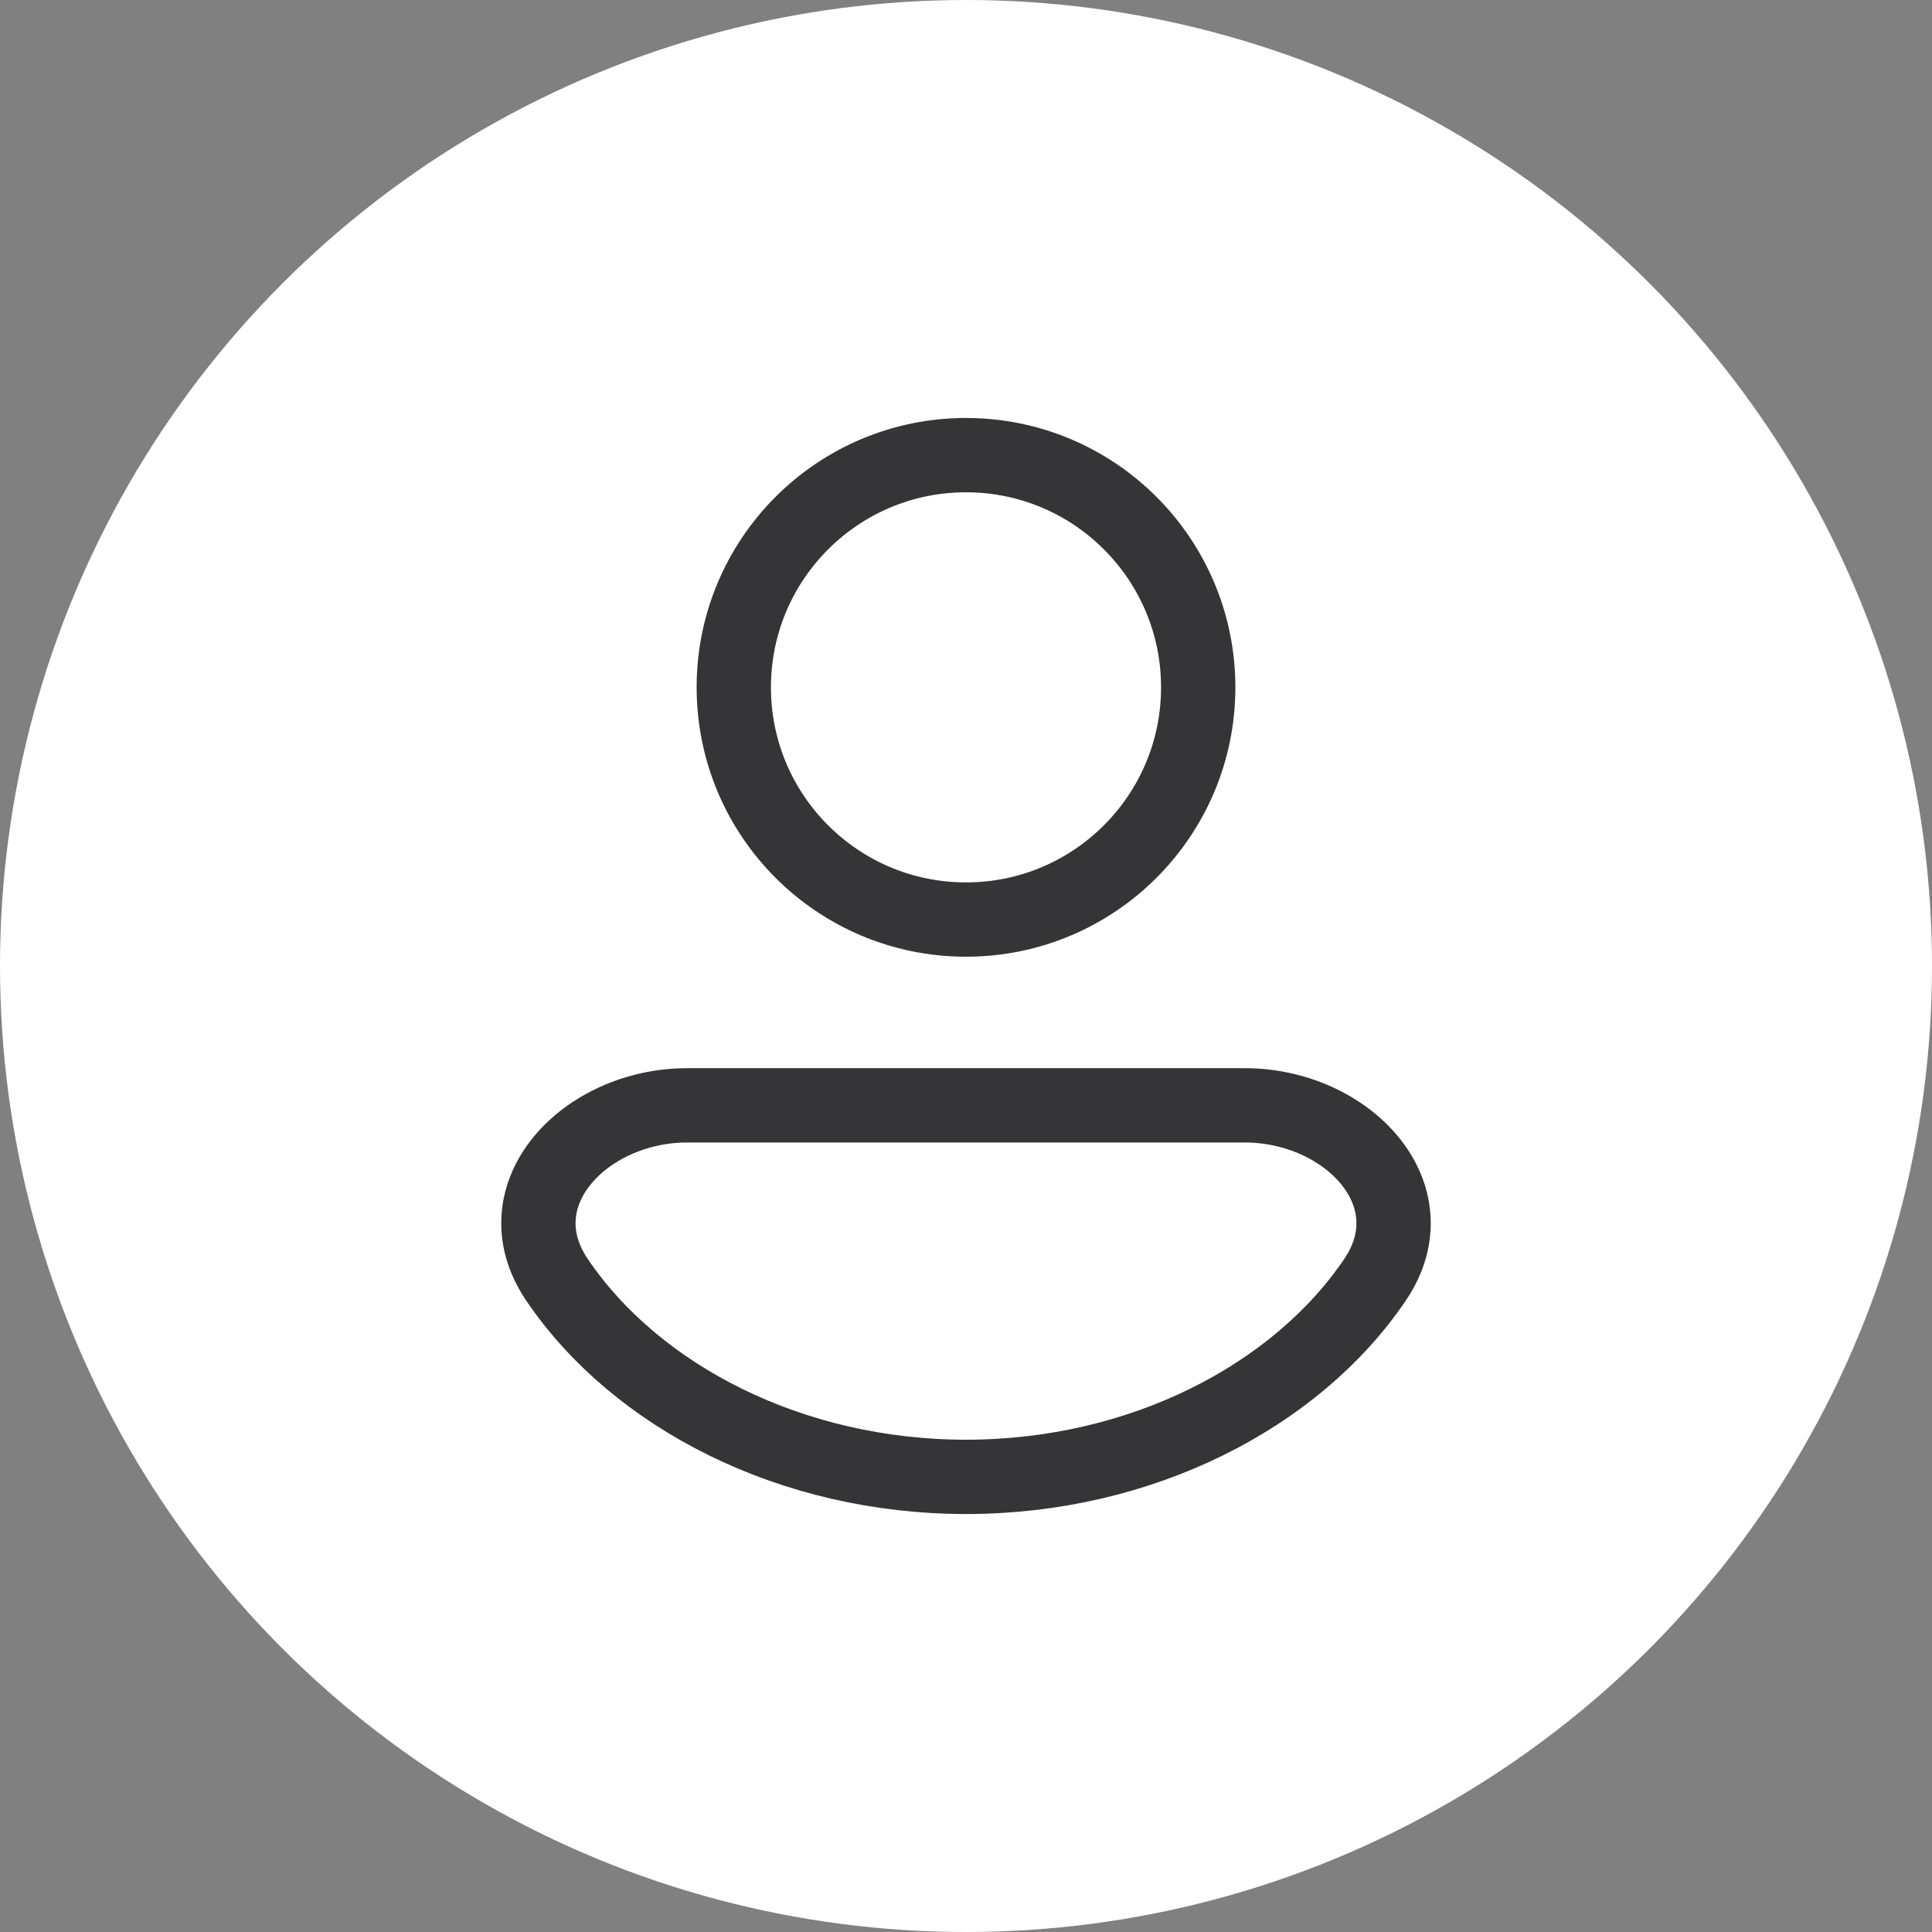<svg width="52" height="52" viewBox="0 0 52 52" fill="none" xmlns="http://www.w3.org/2000/svg">
<rect x="0" y="0" width="52" height="52" fill="#808080" stroke="none"/>
<circle cx="26" cy="26" r="26" fill="white"/>
<path d="M26 24.75C29.452 24.75 32.25 21.952 32.25 18.5C32.25 15.048 29.452 12.25 26 12.25C22.548 12.25 19.75 15.048 19.75 18.5C19.75 21.952 22.548 24.75 26 24.75Z" stroke="#353538" stroke-width="2" stroke-miterlimit="10" stroke-linecap="round" stroke-linejoin="round"/>
<path d="M33.5 29.75C36.261 29.75 38.557 32.158 37.009 34.445C34.878 37.595 30.696 39.75 26 39.75C21.304 39.75 17.122 37.595 14.991 34.445C13.443 32.158 15.739 29.75 18.5 29.75L33.5 29.75Z" stroke="#353538" stroke-width="2" stroke-miterlimit="10" stroke-linecap="round" stroke-linejoin="round"/>
</svg>
